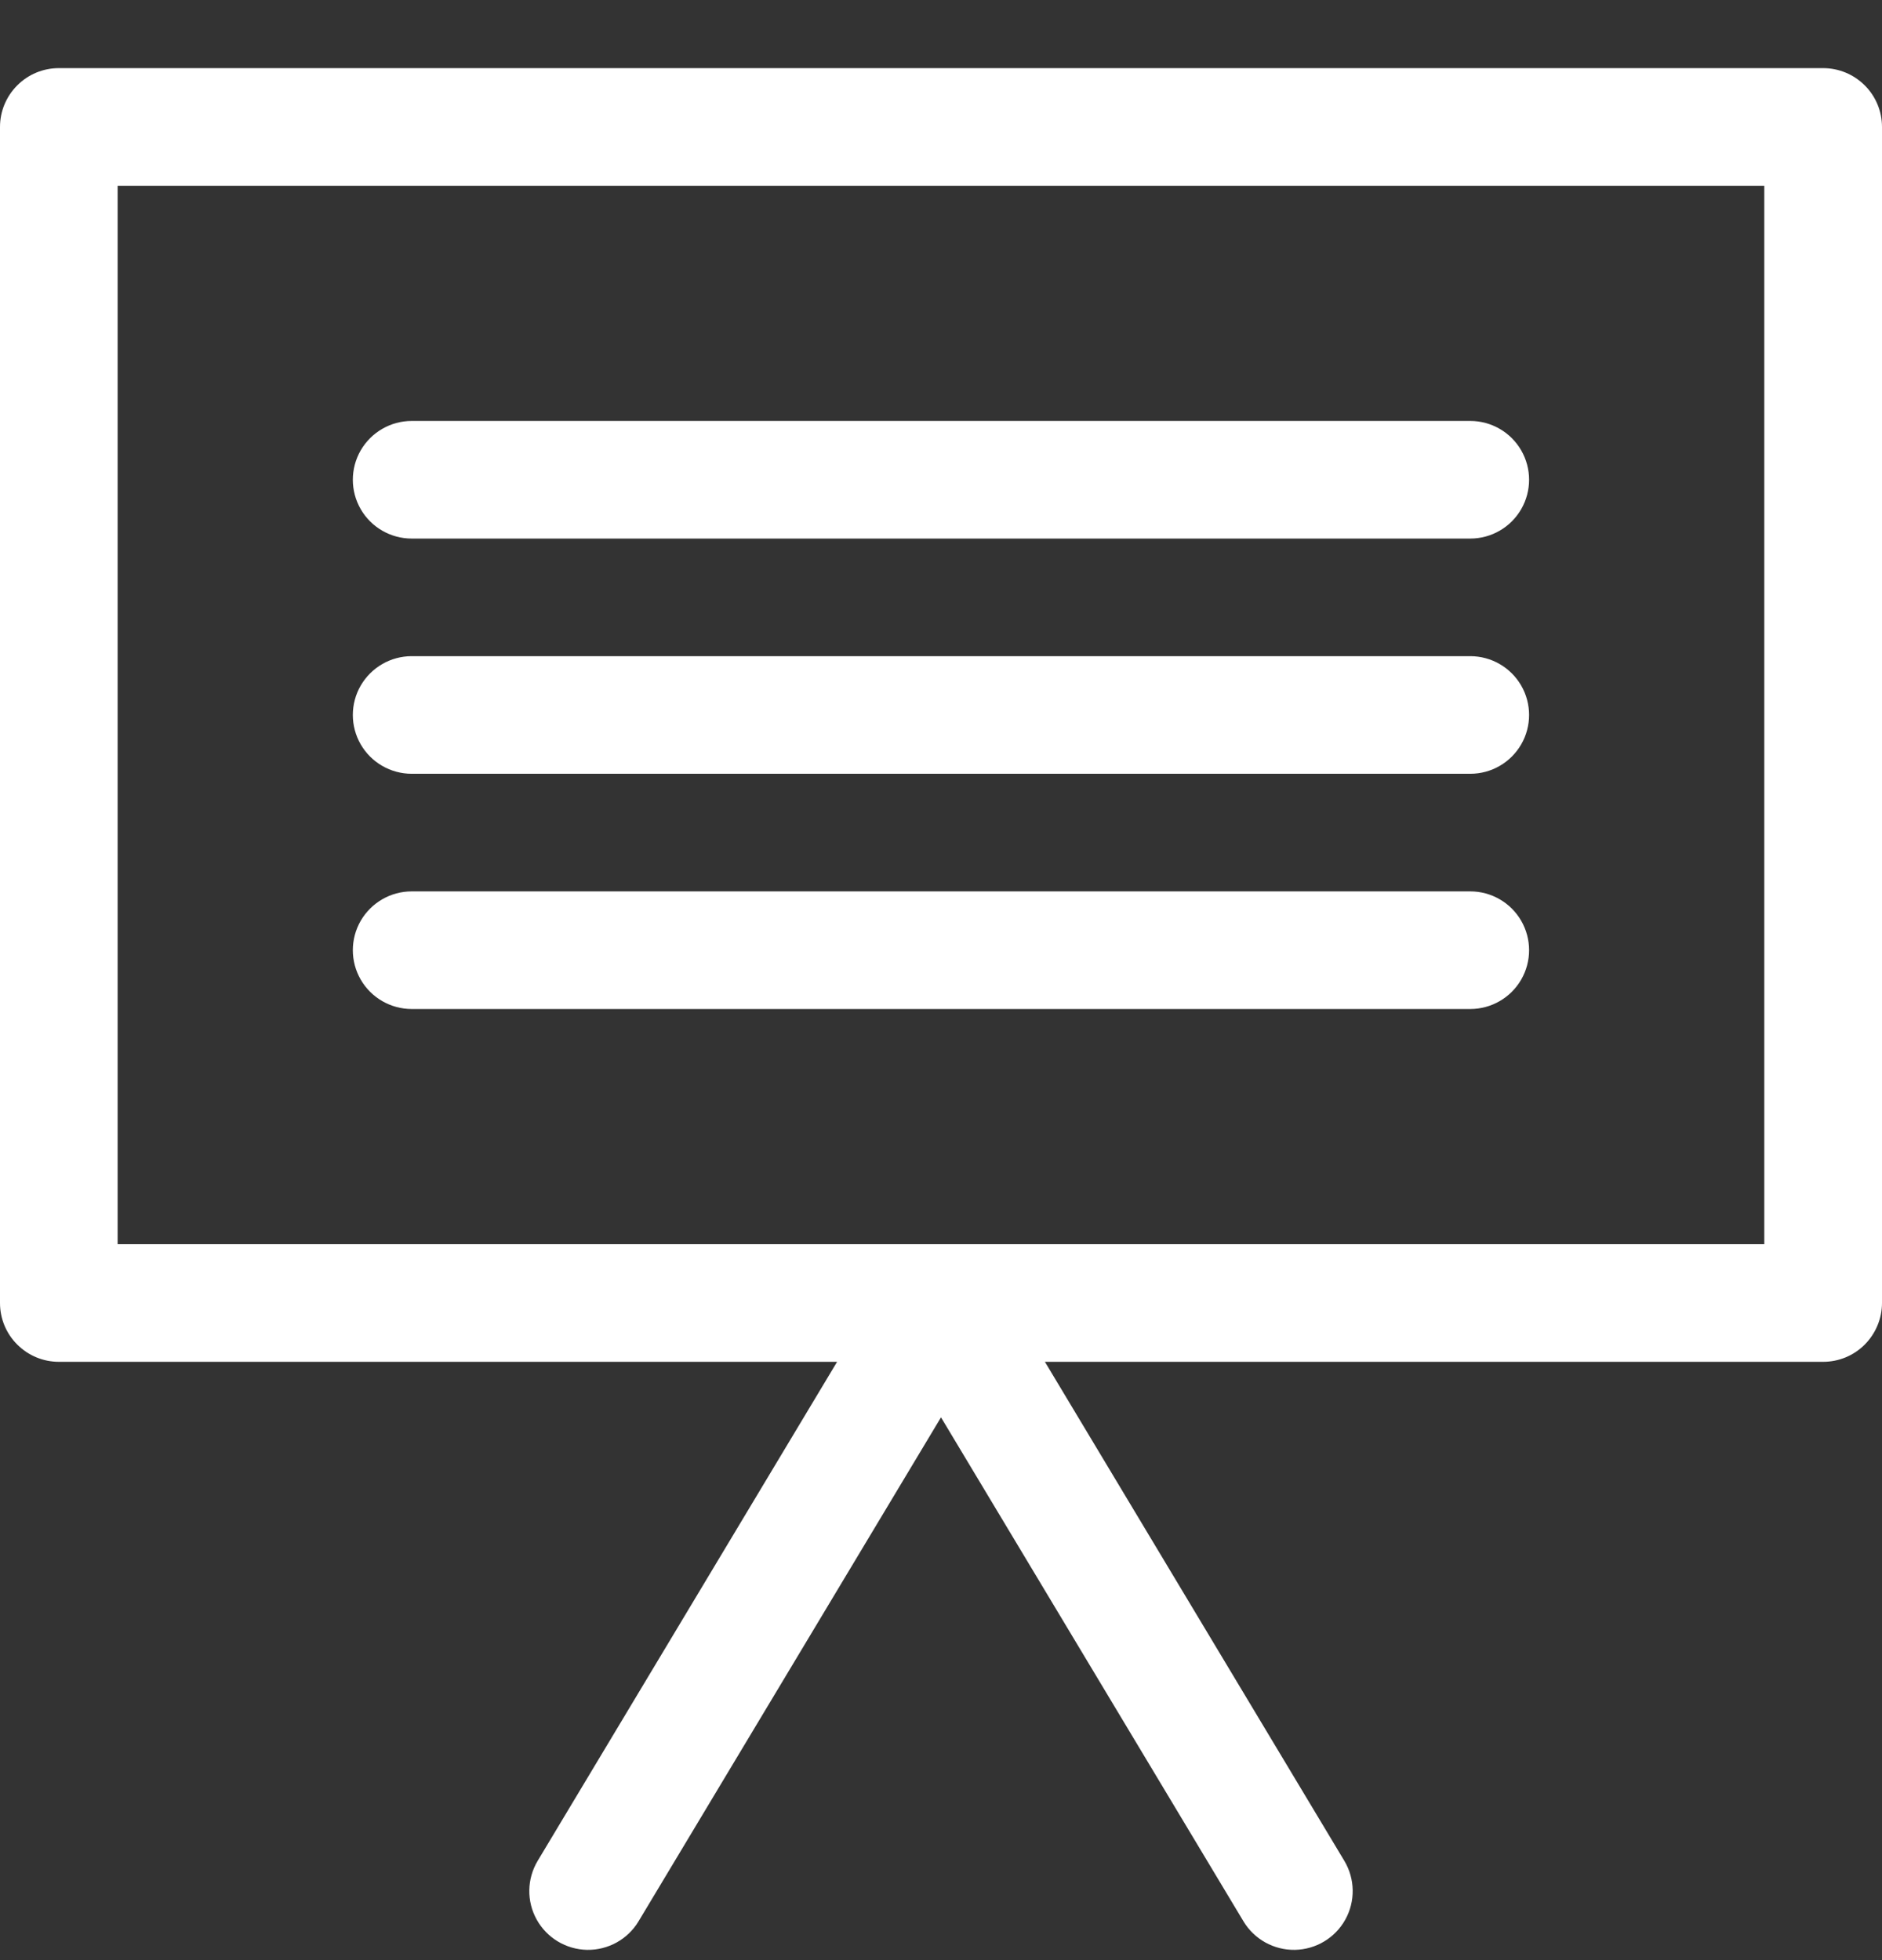 <svg fill="none" height="25" viewBox="0 0 24 25" width="24" xmlns="http://www.w3.org/2000/svg"><rect x="0" y="0" width="24" height="25" fill="#333333" stroke="none"/><g fill="#fff"><path d="m23.249.869h-22.499c-.199 0-.39.079-.53.22-.141.141-.22.331-.22.53v15c0 .199.079.39.22.53.141.141.331.22.53.22h9.925l-3.818 6.364c-.138.23-.143.516-.013.75.13.234.375.381.643.386.268.004.518-.134.656-.364l3.857-6.428 3.857 6.428c.138.23.388.368.656.364.268-.005.513-.152.643-.386.13-.234.125-.52-.013-.75l-3.818-6.364h9.925c.199 0 .39-.079.53-.22s.22-.332.22-.53v-15c0-.199-.079-.39-.22-.53-.141-.141-.332-.22-.53-.22zm-.75 15h-20.999v-13.5h20.999z"/><path d="m5.25 6.869h13.5c.268 0 .515-.143.649-.375.134-.232.134-.518 0-.75-.134-.232-.382-.375-.649-.375h-13.5c-.268 0-.515.143-.65.375-.134.232-.134.518 0 .75.134.232.382.375.65.375z"/><path d="m5.25 9.869h13.5c.268 0 .515-.143.649-.375.134-.232.134-.518 0-.75-.134-.232-.382-.375-.649-.375h-13.5c-.268 0-.515.143-.65.375-.134.232-.134.518 0 .75.134.232.382.375.65.375z"/><path d="m5.25 12.869h13.5c.268 0 .515-.143.649-.375.134-.232.134-.518 0-.75-.134-.232-.382-.375-.649-.375h-13.5c-.268 0-.515.143-.65.375-.134.232-.134.518 0 .75.134.232.382.375.65.375z"/></g></svg>